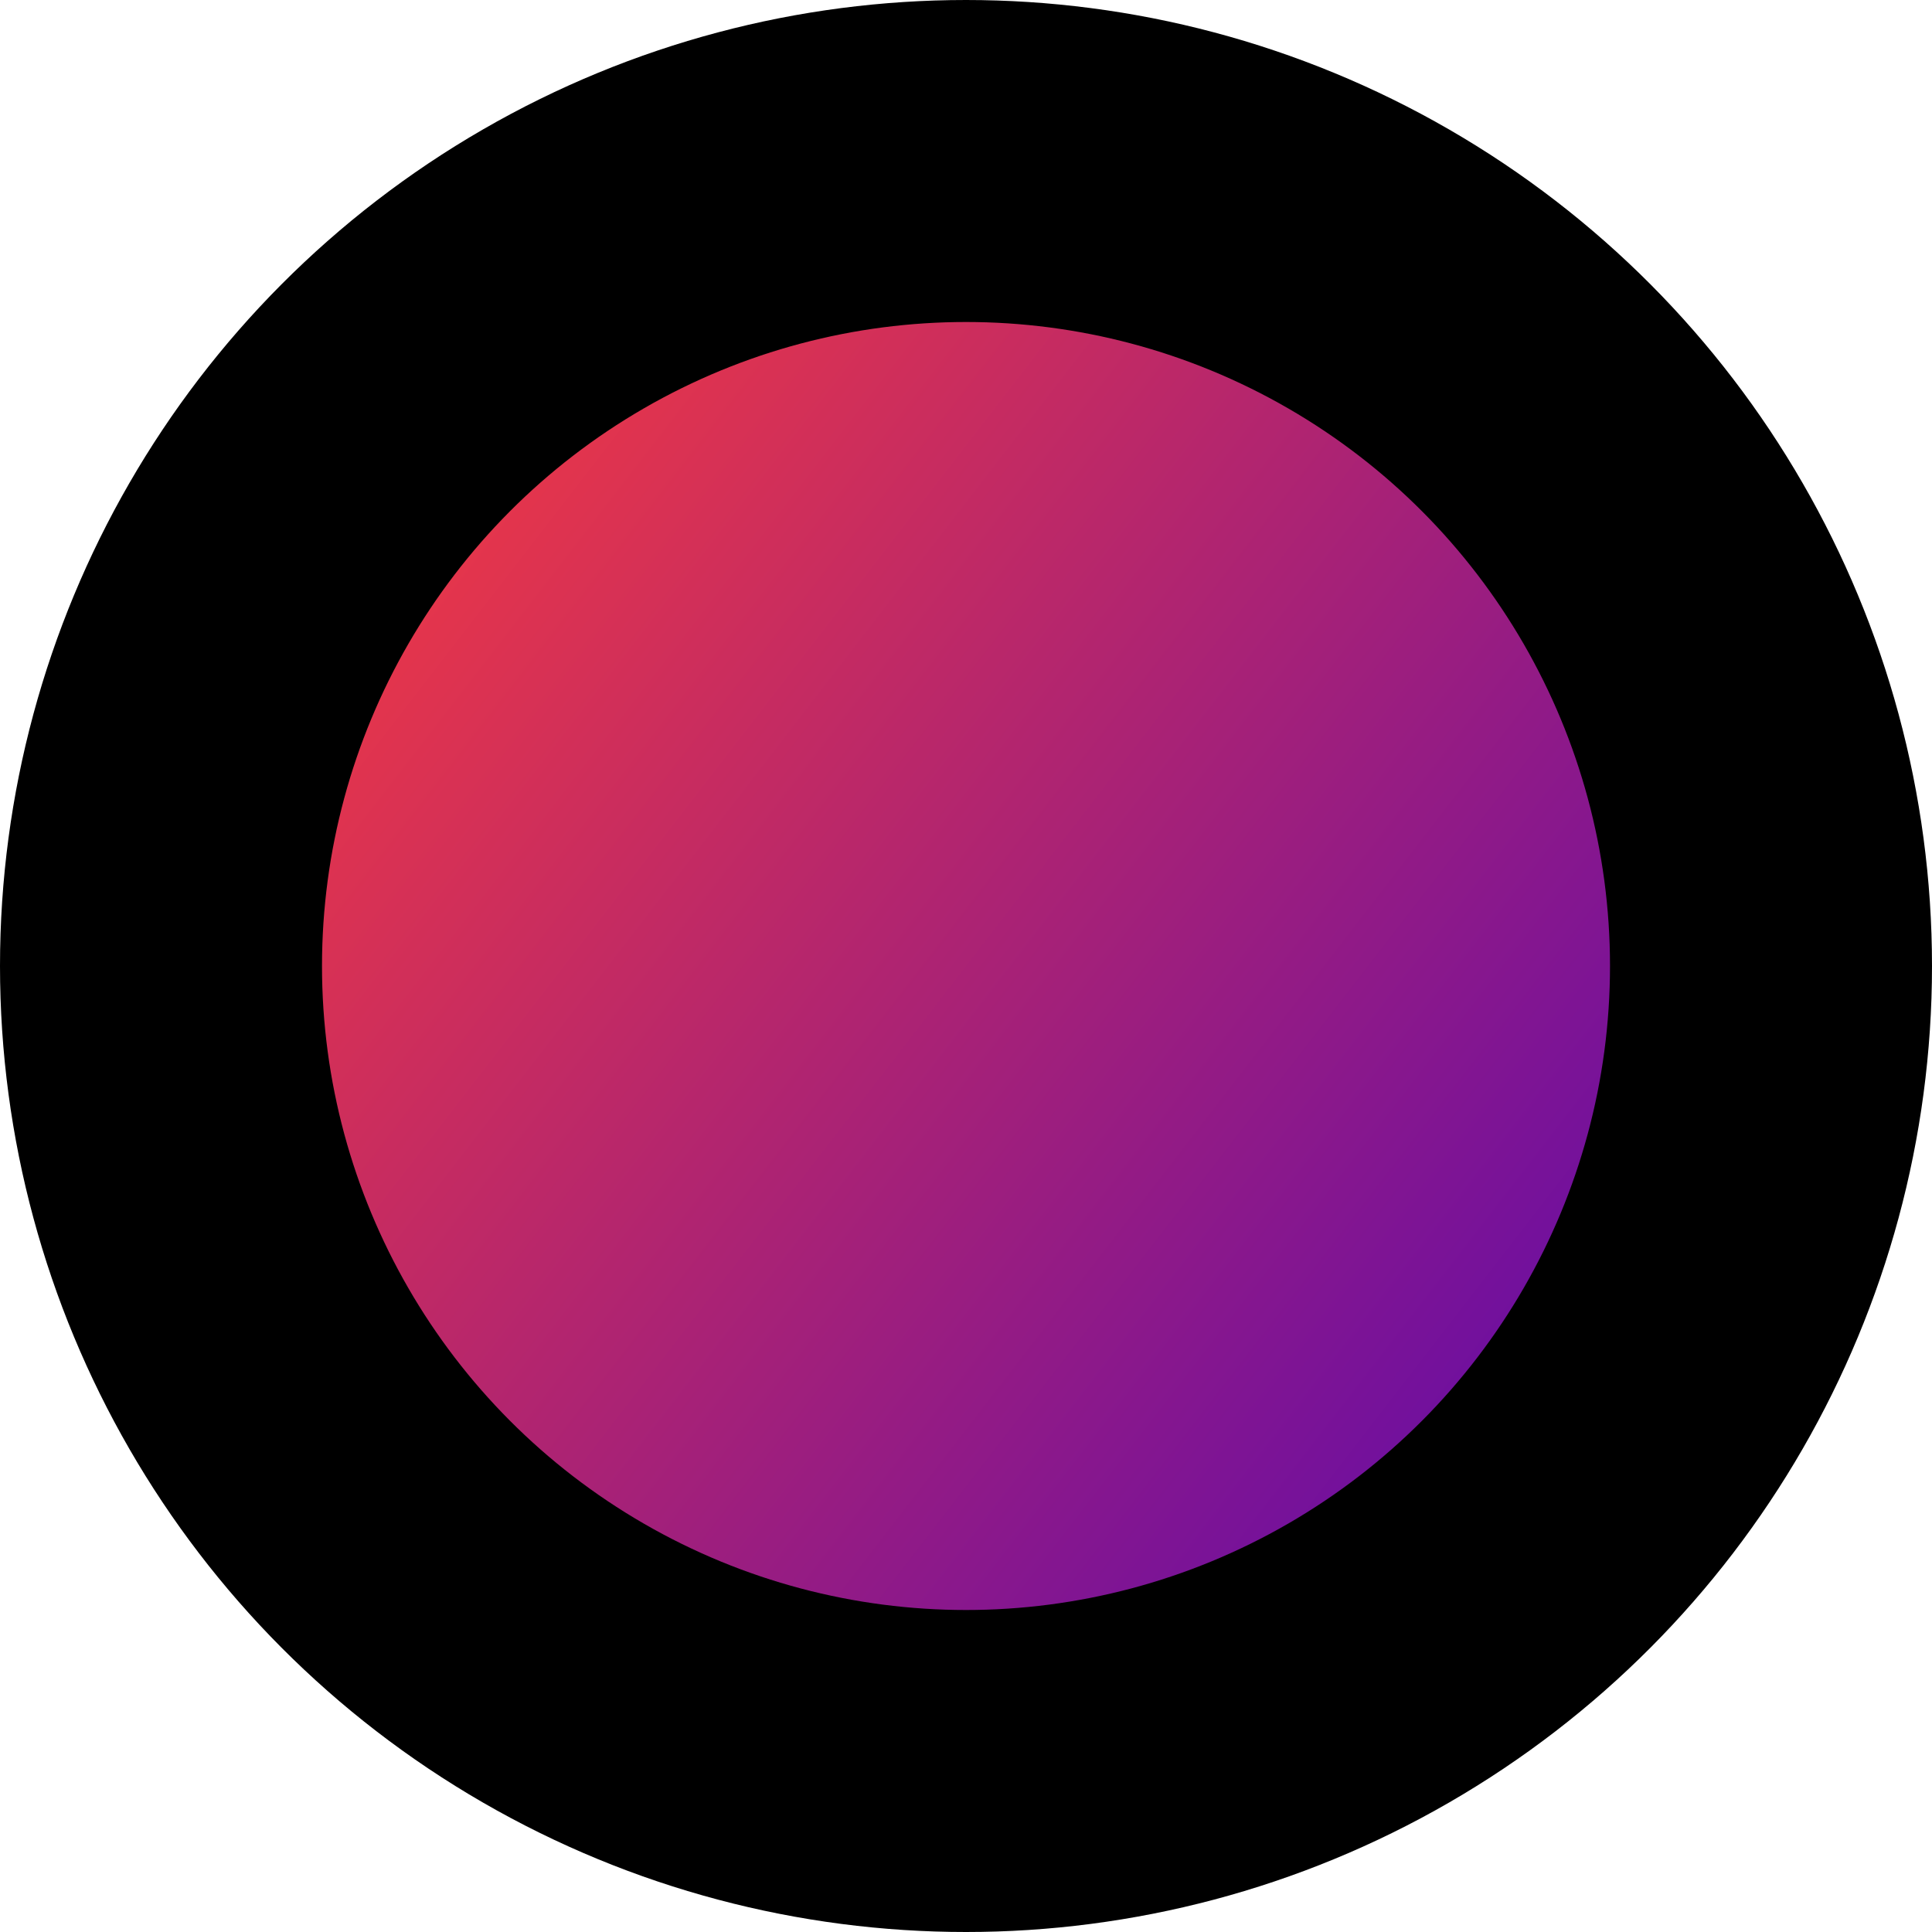 <svg width="12" height="12" viewBox="0 0 12 12" fill="none" xmlns="http://www.w3.org/2000/svg">
<circle id="Ellipse 169" cx="6" cy="6" r="5" fill="url(#paint0_linear_2259_516)" stroke="black" stroke-width="2"/>
<defs>
<linearGradient id="paint0_linear_2259_516" x1="2" y1="2" x2="10.881" y2="8.859" gradientUnits="userSpaceOnUse">
<stop stop-color="#FA3C3C"/>
<stop offset="1" stop-color="#5B09AD"/>
</linearGradient>
</defs>
</svg>

